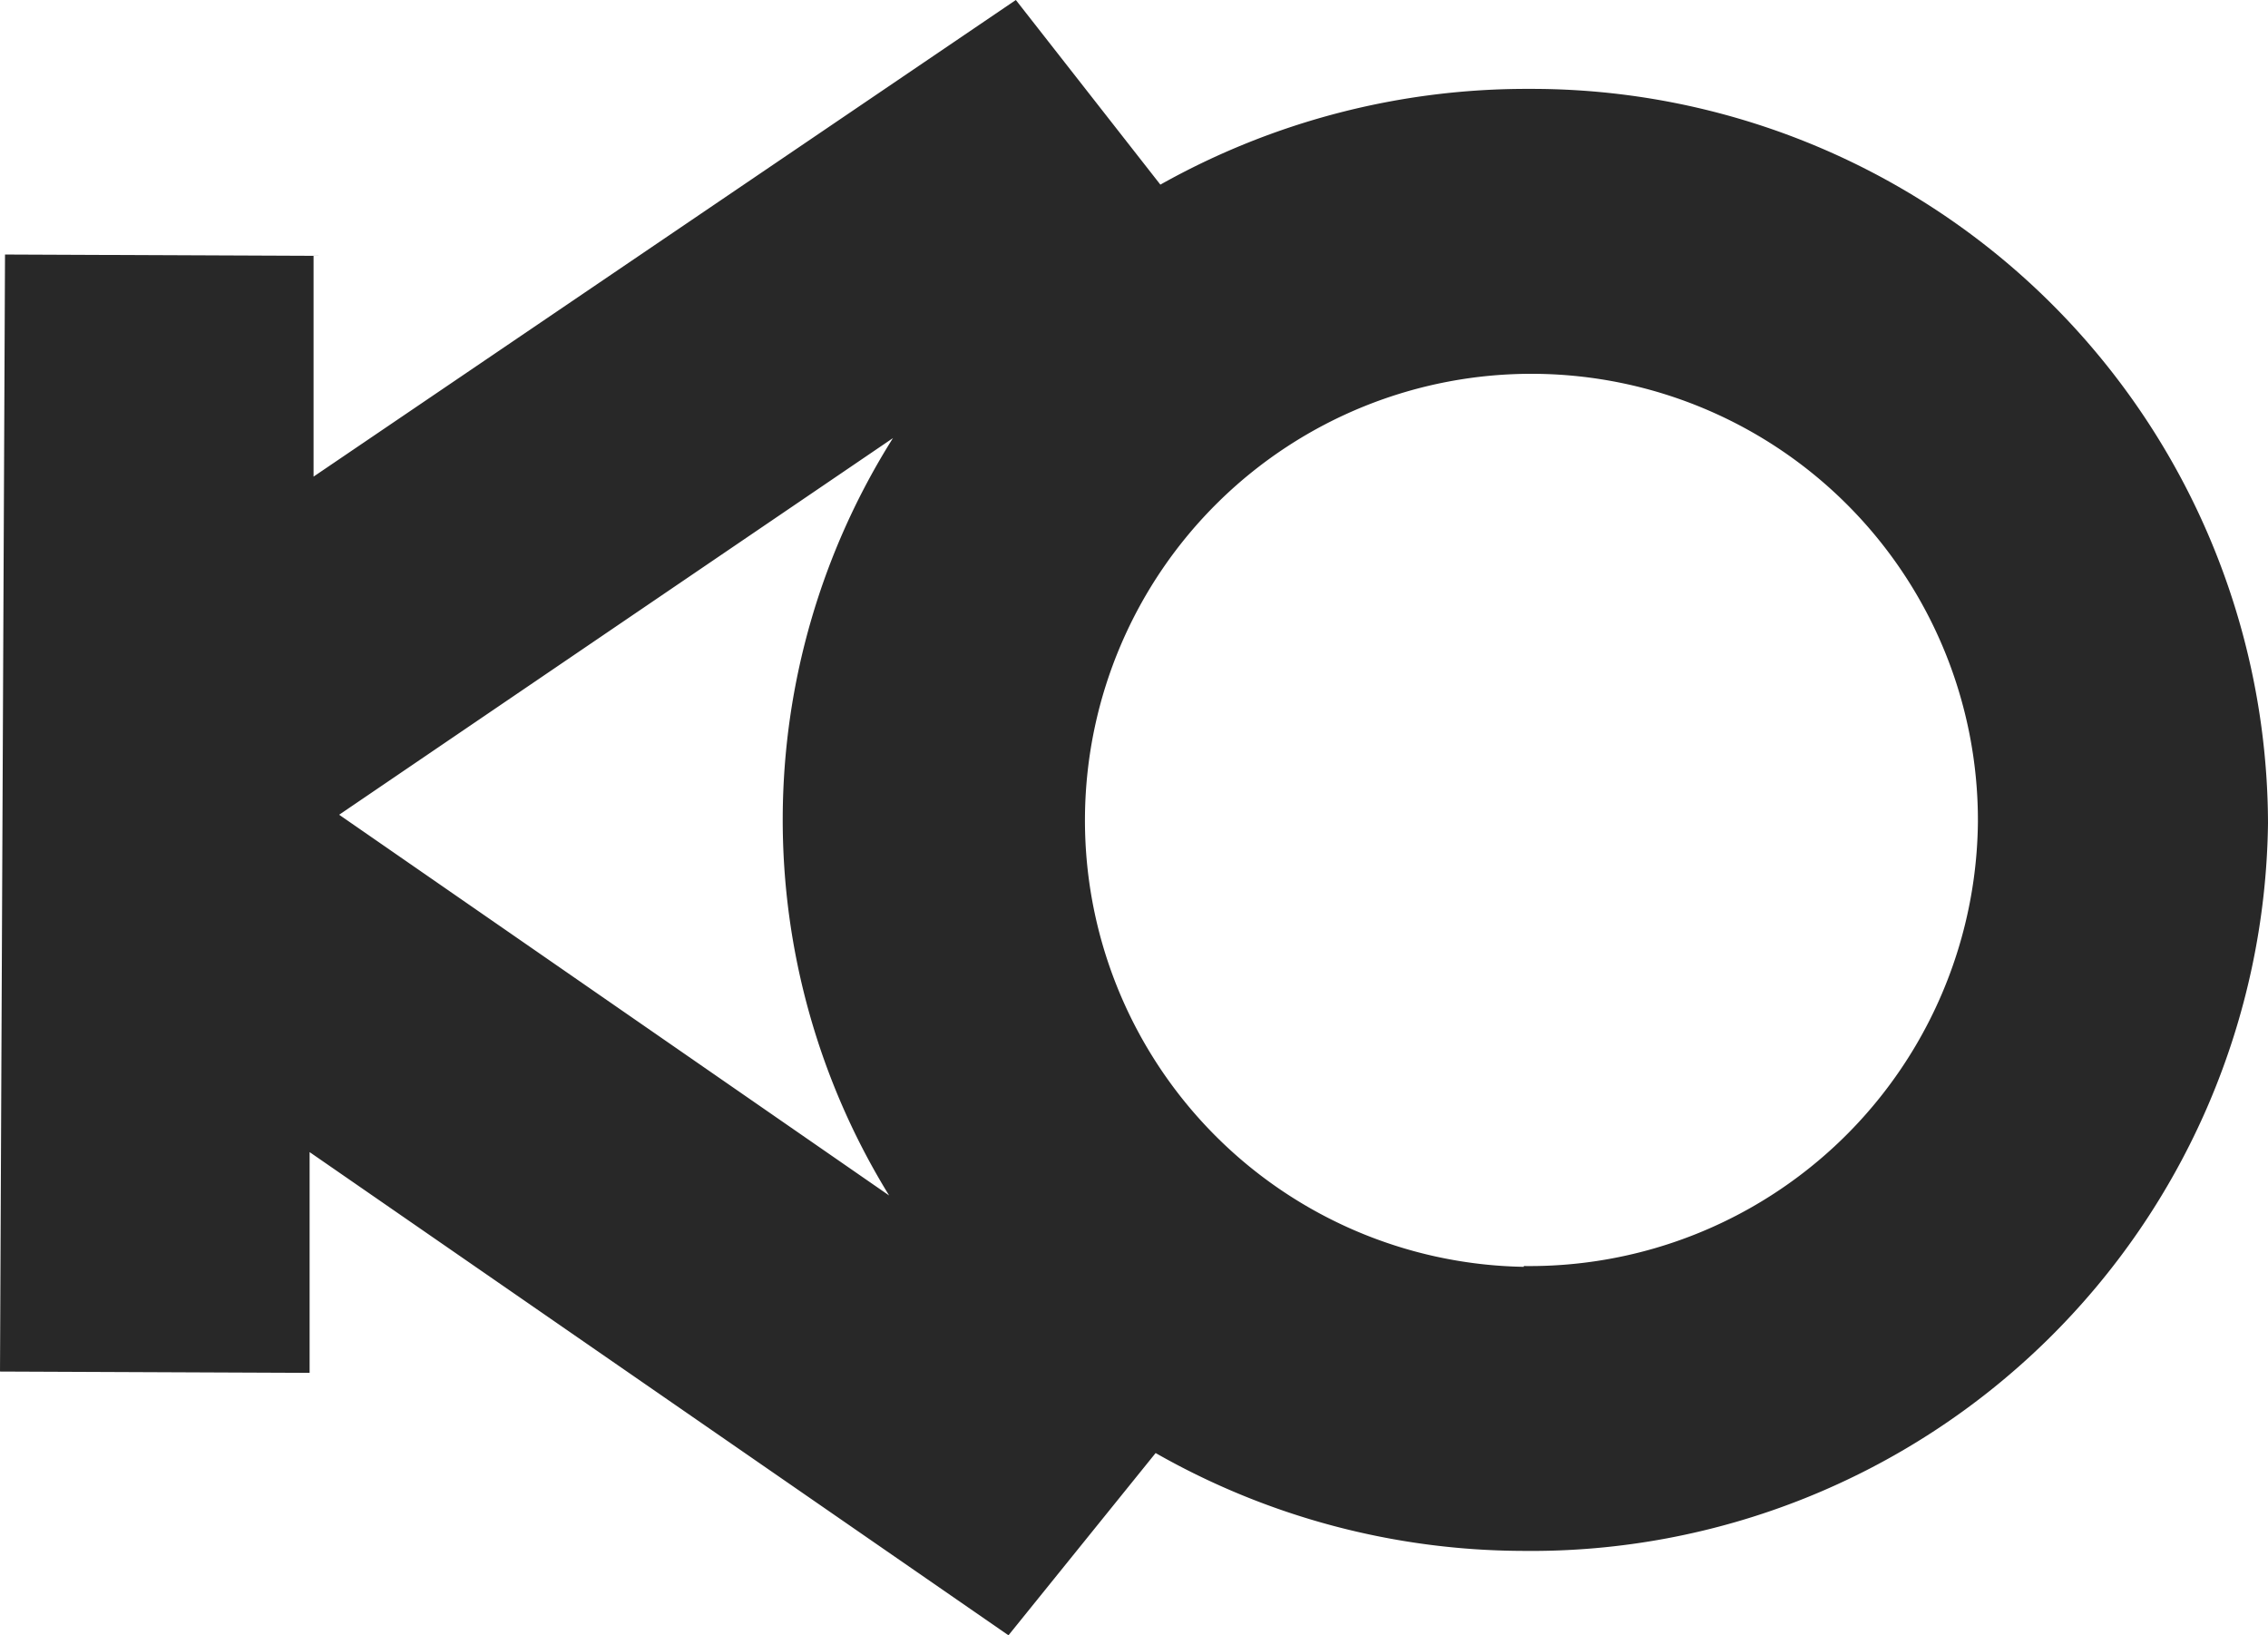 <svg xmlns="http://www.w3.org/2000/svg" viewBox="0 0 86 62"><defs><style>.cls-1{fill:#282828;}</style></defs><g id="Layer_2" data-name="Layer 2"><g id="Layer_1-2" data-name="Layer 1"><path class="cls-1" d="M58,3.37A28.38,28.38,0,0,0,44,7L38.52,0,11.89,18.07l0-8.37L.19,9.65,0,52l11.74.05,0-8.37L38.24,62l5.58-6.91A28.29,28.29,0,0,0,57.73,58.8,27.94,27.94,0,0,0,86,31.21,27.92,27.92,0,0,0,58,3.37Zm-24.22,42L12.86,30.89l21-14.28a27.15,27.15,0,0,0-.13,28.74Zm24,2.66A16.93,16.93,0,1,1,75,31.16,17,17,0,0,1,57.78,48Z"/></g></g></svg>